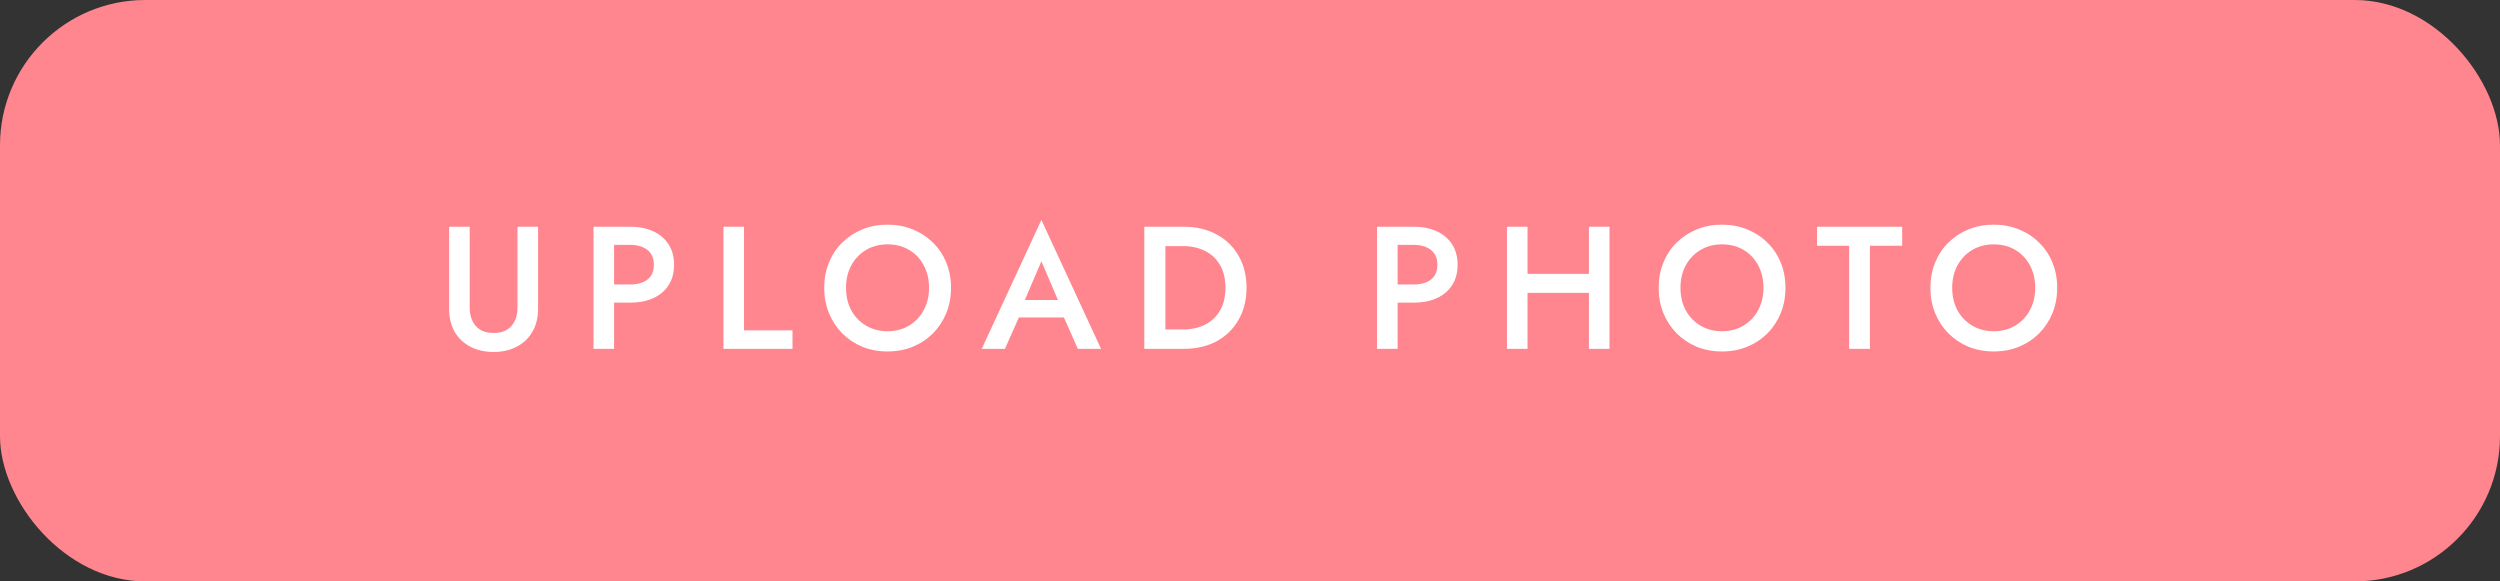<svg width="172" height="40" viewBox="0 0 172 40" fill="none" xmlns="http://www.w3.org/2000/svg">
<rect x="0" y="0" width="172" height="40" fill="#333333" stroke="none"/>
<rect width="172" height="40" rx="10" fill="#FF868E"/>
<path d="M30.899 15.6H32.315V21.18C32.315 21.692 32.455 22.108 32.735 22.428C33.015 22.748 33.423 22.908 33.959 22.908C34.503 22.908 34.911 22.748 35.183 22.428C35.463 22.108 35.603 21.692 35.603 21.18V15.6H37.019V21.24C37.019 21.856 36.887 22.388 36.623 22.836C36.367 23.276 36.007 23.616 35.543 23.856C35.087 24.096 34.559 24.216 33.959 24.216C33.359 24.216 32.827 24.096 32.363 23.856C31.907 23.616 31.547 23.276 31.283 22.836C31.027 22.388 30.899 21.856 30.899 21.24V15.6ZM40.834 15.6H43.366C43.982 15.6 44.514 15.708 44.962 15.924C45.41 16.132 45.758 16.432 46.006 16.824C46.254 17.216 46.378 17.68 46.378 18.216C46.378 19.016 46.106 19.652 45.562 20.124C45.018 20.588 44.286 20.82 43.366 20.82H42.25V24H40.834V15.6ZM43.366 16.848H42.25V19.572H43.366C43.854 19.572 44.246 19.46 44.542 19.236C44.838 19.004 44.986 18.664 44.986 18.216C44.986 17.768 44.838 17.428 44.542 17.196C44.246 16.964 43.854 16.848 43.366 16.848ZM49.772 15.6H51.188V22.728H54.524V24H49.772V15.6ZM56.706 19.8C56.706 19.176 56.814 18.6 57.03 18.072C57.246 17.536 57.55 17.076 57.942 16.692C58.342 16.3 58.806 15.996 59.334 15.78C59.862 15.564 60.438 15.456 61.062 15.456C61.686 15.456 62.262 15.564 62.79 15.78C63.326 15.996 63.79 16.3 64.182 16.692C64.582 17.076 64.89 17.536 65.106 18.072C65.322 18.6 65.43 19.176 65.43 19.8C65.43 20.424 65.322 21.004 65.106 21.54C64.89 22.068 64.586 22.532 64.194 22.932C63.802 23.324 63.338 23.632 62.802 23.856C62.274 24.072 61.694 24.18 61.062 24.18C60.43 24.18 59.85 24.072 59.322 23.856C58.794 23.632 58.334 23.324 57.942 22.932C57.55 22.532 57.246 22.068 57.03 21.54C56.814 21.004 56.706 20.424 56.706 19.8ZM58.206 19.8C58.206 20.376 58.326 20.892 58.566 21.348C58.814 21.796 59.154 22.148 59.586 22.404C60.018 22.66 60.51 22.788 61.062 22.788C61.622 22.788 62.114 22.66 62.538 22.404C62.97 22.148 63.306 21.796 63.546 21.348C63.794 20.892 63.918 20.376 63.918 19.8C63.918 19.224 63.798 18.712 63.558 18.264C63.318 17.808 62.982 17.452 62.55 17.196C62.126 16.94 61.63 16.812 61.062 16.812C60.51 16.812 60.018 16.94 59.586 17.196C59.154 17.452 58.814 17.808 58.566 18.264C58.326 18.712 58.206 19.224 58.206 19.8ZM74.156 24L73.196 21.84H70.1L69.14 24H67.544L71.648 15.132L75.752 24H74.156ZM71.648 17.976L70.508 20.64H72.788L71.648 17.976ZM81.441 24H78.729V15.6H81.441C82.297 15.6 83.049 15.776 83.697 16.128C84.345 16.472 84.849 16.96 85.209 17.592C85.577 18.216 85.761 18.952 85.761 19.8C85.761 20.64 85.577 21.376 85.209 22.008C84.849 22.64 84.345 23.132 83.697 23.484C83.049 23.828 82.297 24 81.441 24ZM81.405 16.932H80.181V22.668H81.405C81.957 22.668 82.453 22.56 82.893 22.344C83.333 22.128 83.677 21.808 83.925 21.384C84.181 20.96 84.309 20.432 84.309 19.8C84.309 19.168 84.181 18.64 83.925 18.216C83.677 17.792 83.333 17.472 82.893 17.256C82.453 17.04 81.957 16.932 81.405 16.932ZM94.741 15.6H97.273C97.889 15.6 98.421 15.708 98.869 15.924C99.317 16.132 99.665 16.432 99.913 16.824C100.161 17.216 100.285 17.68 100.285 18.216C100.285 19.016 100.013 19.652 99.469 20.124C98.925 20.588 98.193 20.82 97.273 20.82H96.157V24H94.741V15.6ZM97.273 16.848H96.157V19.572H97.273C97.761 19.572 98.153 19.46 98.449 19.236C98.745 19.004 98.893 18.664 98.893 18.216C98.893 17.768 98.745 17.428 98.449 17.196C98.153 16.964 97.761 16.848 97.273 16.848ZM103.678 15.6H105.094V18.84H109.318V15.6H110.734V24H109.318V20.148H105.094V24H103.678V15.6ZM114.116 19.8C114.116 19.176 114.224 18.6 114.44 18.072C114.656 17.536 114.96 17.076 115.352 16.692C115.752 16.3 116.216 15.996 116.744 15.78C117.272 15.564 117.848 15.456 118.472 15.456C119.096 15.456 119.672 15.564 120.2 15.78C120.736 15.996 121.2 16.3 121.592 16.692C121.992 17.076 122.3 17.536 122.516 18.072C122.732 18.6 122.84 19.176 122.84 19.8C122.84 20.424 122.732 21.004 122.516 21.54C122.3 22.068 121.996 22.532 121.604 22.932C121.212 23.324 120.748 23.632 120.212 23.856C119.684 24.072 119.104 24.18 118.472 24.18C117.84 24.18 117.26 24.072 116.732 23.856C116.204 23.632 115.744 23.324 115.352 22.932C114.96 22.532 114.656 22.068 114.44 21.54C114.224 21.004 114.116 20.424 114.116 19.8ZM115.616 19.8C115.616 20.376 115.736 20.892 115.976 21.348C116.224 21.796 116.564 22.148 116.996 22.404C117.428 22.66 117.92 22.788 118.472 22.788C119.032 22.788 119.524 22.66 119.948 22.404C120.38 22.148 120.716 21.796 120.956 21.348C121.204 20.892 121.328 20.376 121.328 19.8C121.328 19.224 121.208 18.712 120.968 18.264C120.728 17.808 120.392 17.452 119.96 17.196C119.536 16.94 119.04 16.812 118.472 16.812C117.92 16.812 117.428 16.94 116.996 17.196C116.564 17.452 116.224 17.808 115.976 18.264C115.736 18.712 115.616 19.224 115.616 19.8ZM125.014 16.908V15.6H130.87V16.908H128.65V24H127.222V16.908H125.014ZM132.811 19.8C132.811 19.176 132.919 18.6 133.135 18.072C133.351 17.536 133.655 17.076 134.047 16.692C134.447 16.3 134.911 15.996 135.439 15.78C135.967 15.564 136.543 15.456 137.167 15.456C137.791 15.456 138.367 15.564 138.895 15.78C139.431 15.996 139.895 16.3 140.287 16.692C140.687 17.076 140.995 17.536 141.211 18.072C141.427 18.6 141.535 19.176 141.535 19.8C141.535 20.424 141.427 21.004 141.211 21.54C140.995 22.068 140.691 22.532 140.299 22.932C139.907 23.324 139.443 23.632 138.907 23.856C138.379 24.072 137.799 24.18 137.167 24.18C136.535 24.18 135.955 24.072 135.427 23.856C134.899 23.632 134.439 23.324 134.047 22.932C133.655 22.532 133.351 22.068 133.135 21.54C132.919 21.004 132.811 20.424 132.811 19.8ZM134.311 19.8C134.311 20.376 134.431 20.892 134.671 21.348C134.919 21.796 135.259 22.148 135.691 22.404C136.123 22.66 136.615 22.788 137.167 22.788C137.727 22.788 138.219 22.66 138.643 22.404C139.075 22.148 139.411 21.796 139.651 21.348C139.899 20.892 140.023 20.376 140.023 19.8C140.023 19.224 139.903 18.712 139.663 18.264C139.423 17.808 139.087 17.452 138.655 17.196C138.231 16.94 137.735 16.812 137.167 16.812C136.615 16.812 136.123 16.94 135.691 17.196C135.259 17.452 134.919 17.808 134.671 18.264C134.431 18.712 134.311 19.224 134.311 19.8Z" fill="white"/>
</svg>
